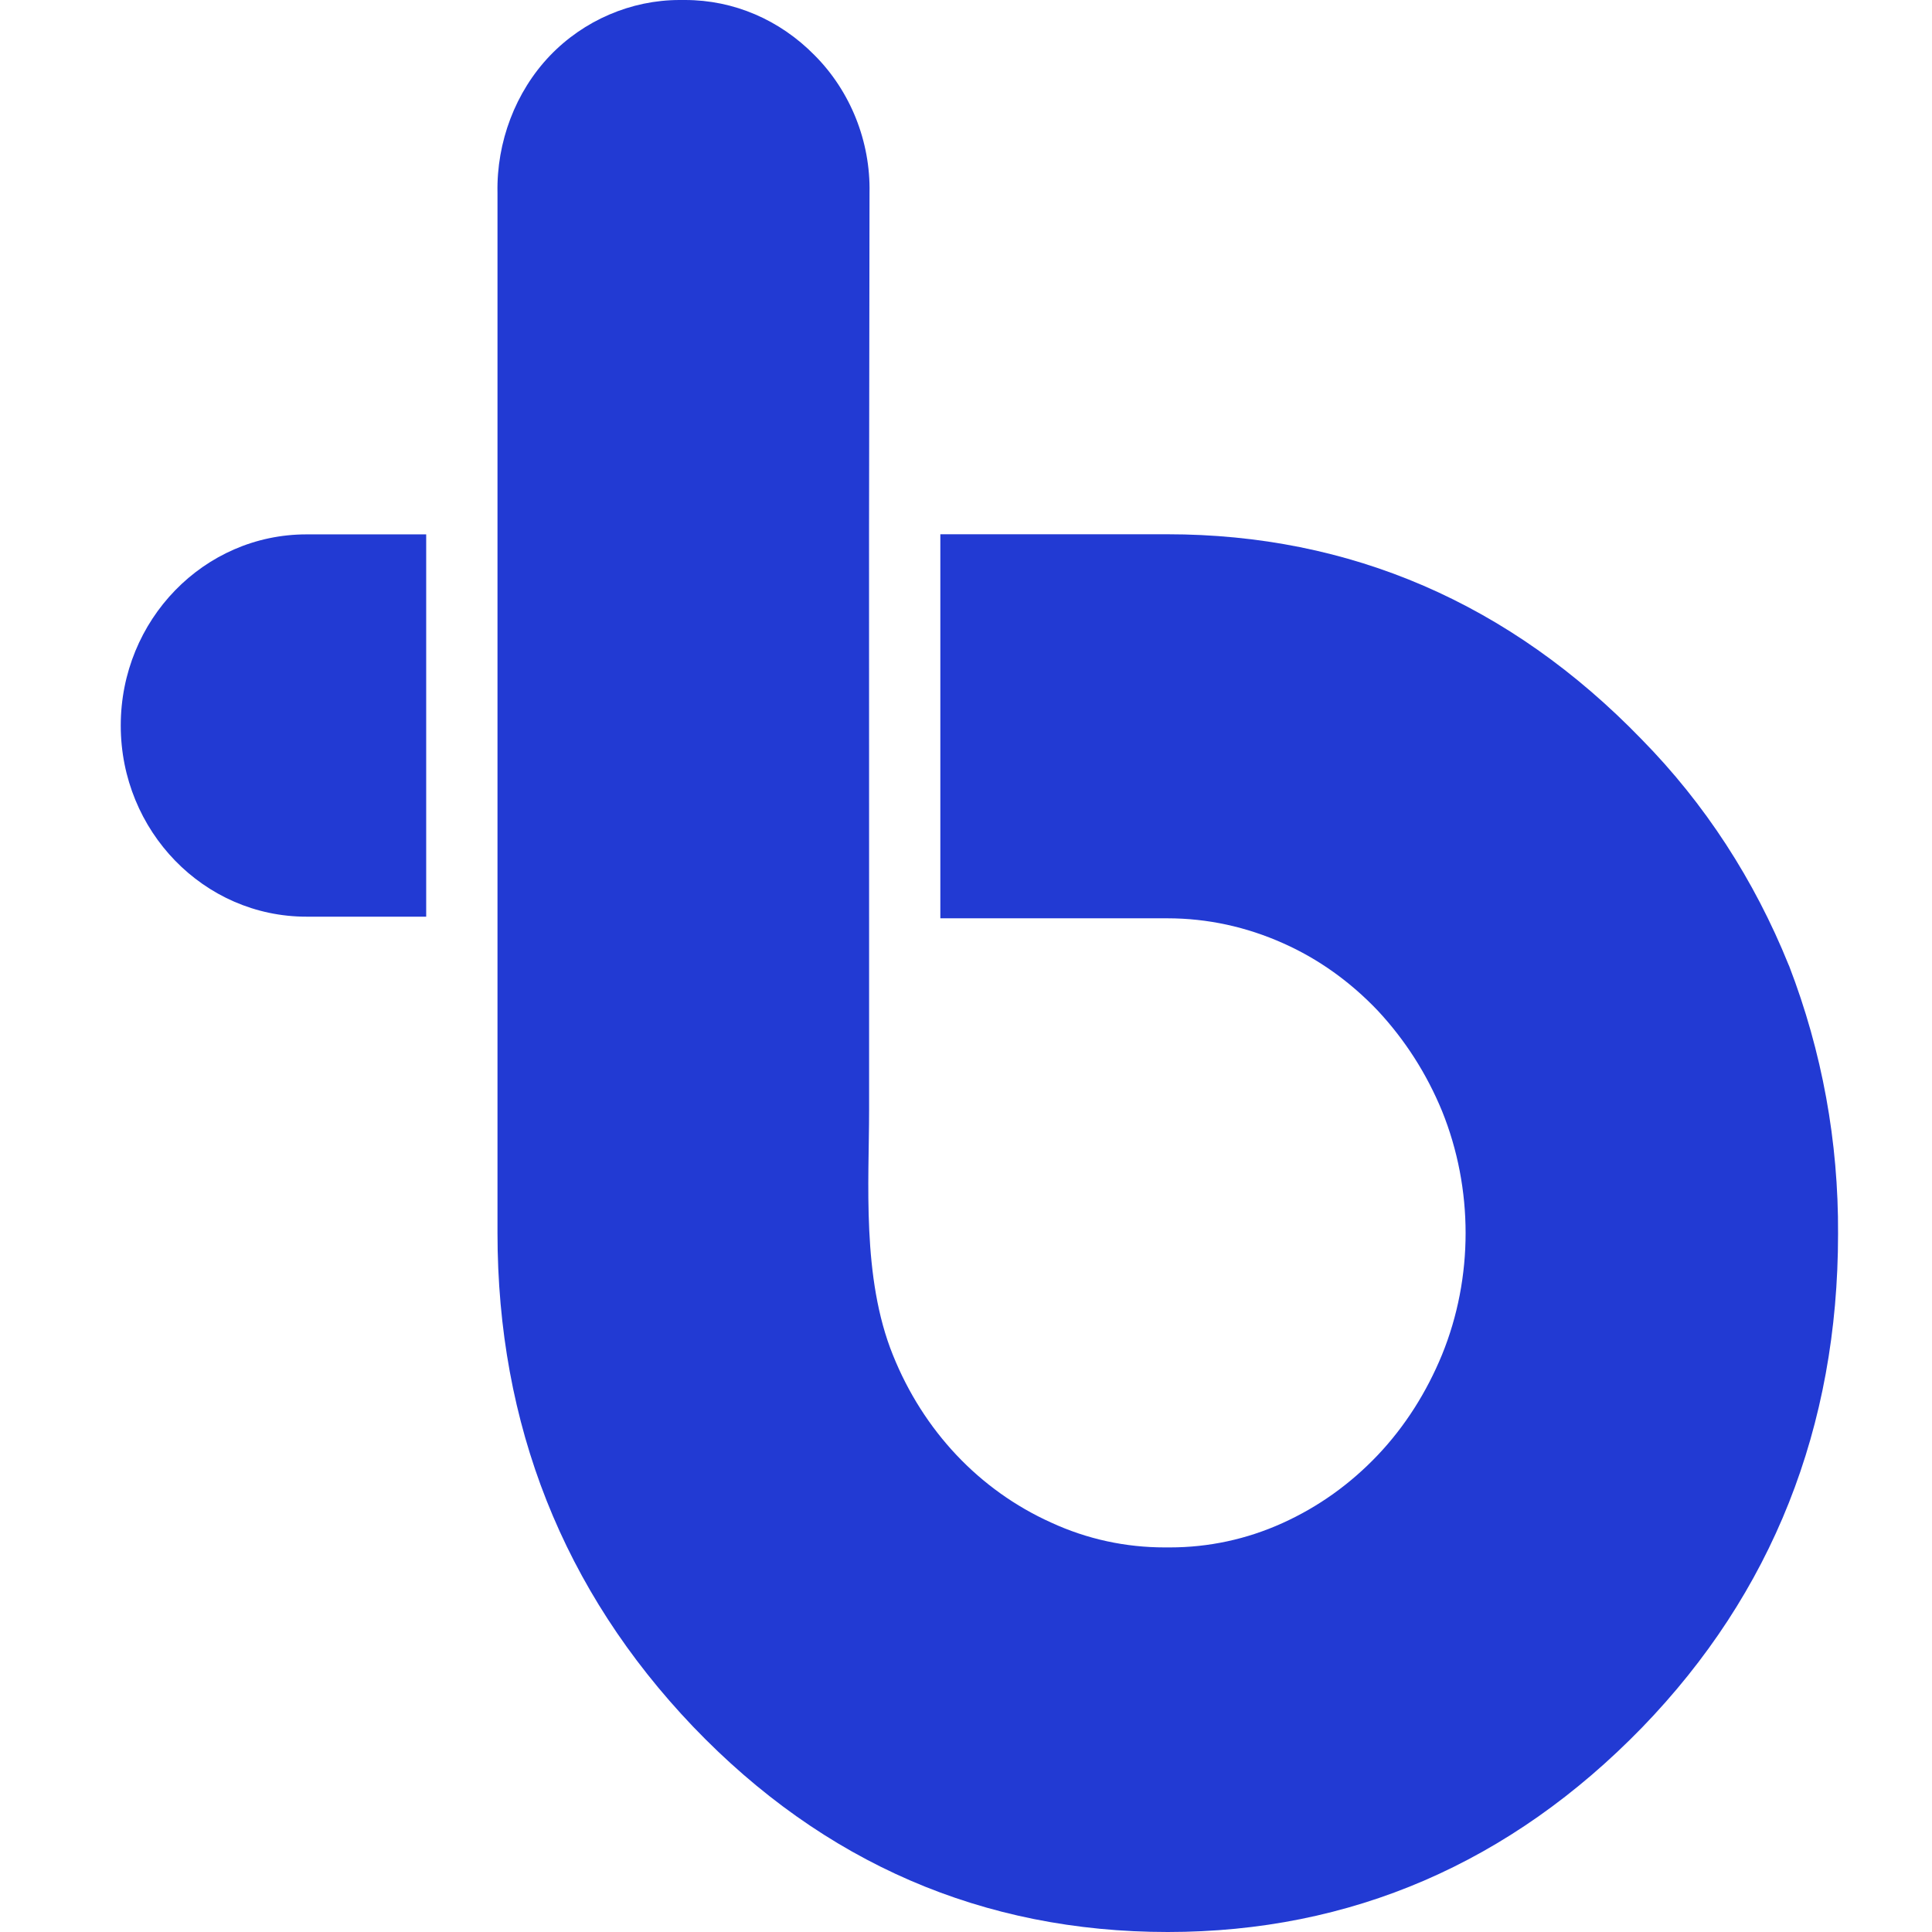 <svg width="32" height="32" viewBox="0 0 32 32" fill="none" xmlns="http://www.w3.org/2000/svg">
<g clip-path="url(#clip0_515_2493)">
<path d="M11.478 28.597C13.642 30.857 16.285 32 19.342 32C22.373 32 25.017 30.857 27.198 28.613C29.353 26.387 30.444 23.639 30.444 20.437C30.452 18.908 30.18 17.42 29.634 16L29.626 15.983C29.056 14.571 28.238 13.311 27.189 12.244C25.009 9.992 22.365 8.849 19.334 8.849C18.078 8.849 16.685 8.85 15.575 8.849V15.21H19.334C20.003 15.21 20.647 15.353 21.25 15.622C21.837 15.882 22.365 16.261 22.82 16.739C23.274 17.227 23.629 17.782 23.885 18.403C24.405 19.689 24.405 21.16 23.885 22.437C23.629 23.059 23.274 23.622 22.82 24.101C22.365 24.58 21.837 24.958 21.242 25.227C20.647 25.496 20.019 25.63 19.375 25.63H19.292C18.648 25.63 18.012 25.496 17.409 25.218C16.219 24.681 15.294 23.698 14.79 22.445C14.27 21.16 14.395 19.575 14.395 18.387V15.21L14.394 8.848L14.402 3.193C14.419 2.345 14.088 1.513 13.493 0.916C12.915 0.328 12.155 0 11.346 0H11.313H11.255C10.454 0 9.669 0.336 9.107 0.924C8.537 1.521 8.223 2.353 8.24 3.193V20.42C8.24 23.597 9.33 26.345 11.478 28.597Z" fill="#223AD3"/>
<path d="M7.059 15.183C6.563 15.183 6.774 15.183 5.075 15.183C3.377 15.183 2 13.765 2 12.017C2 10.268 3.377 8.851 5.075 8.851C5.857 8.851 6.563 8.851 7.059 8.851C7.059 9.531 7.059 14.239 7.059 15.183Z" fill="#223AD3"/>
</g>
<defs>
<clipPath id="clip0_515_2493">
<rect width="32" height="32" fill="white"/>
</clipPath>
</defs>
</svg>
